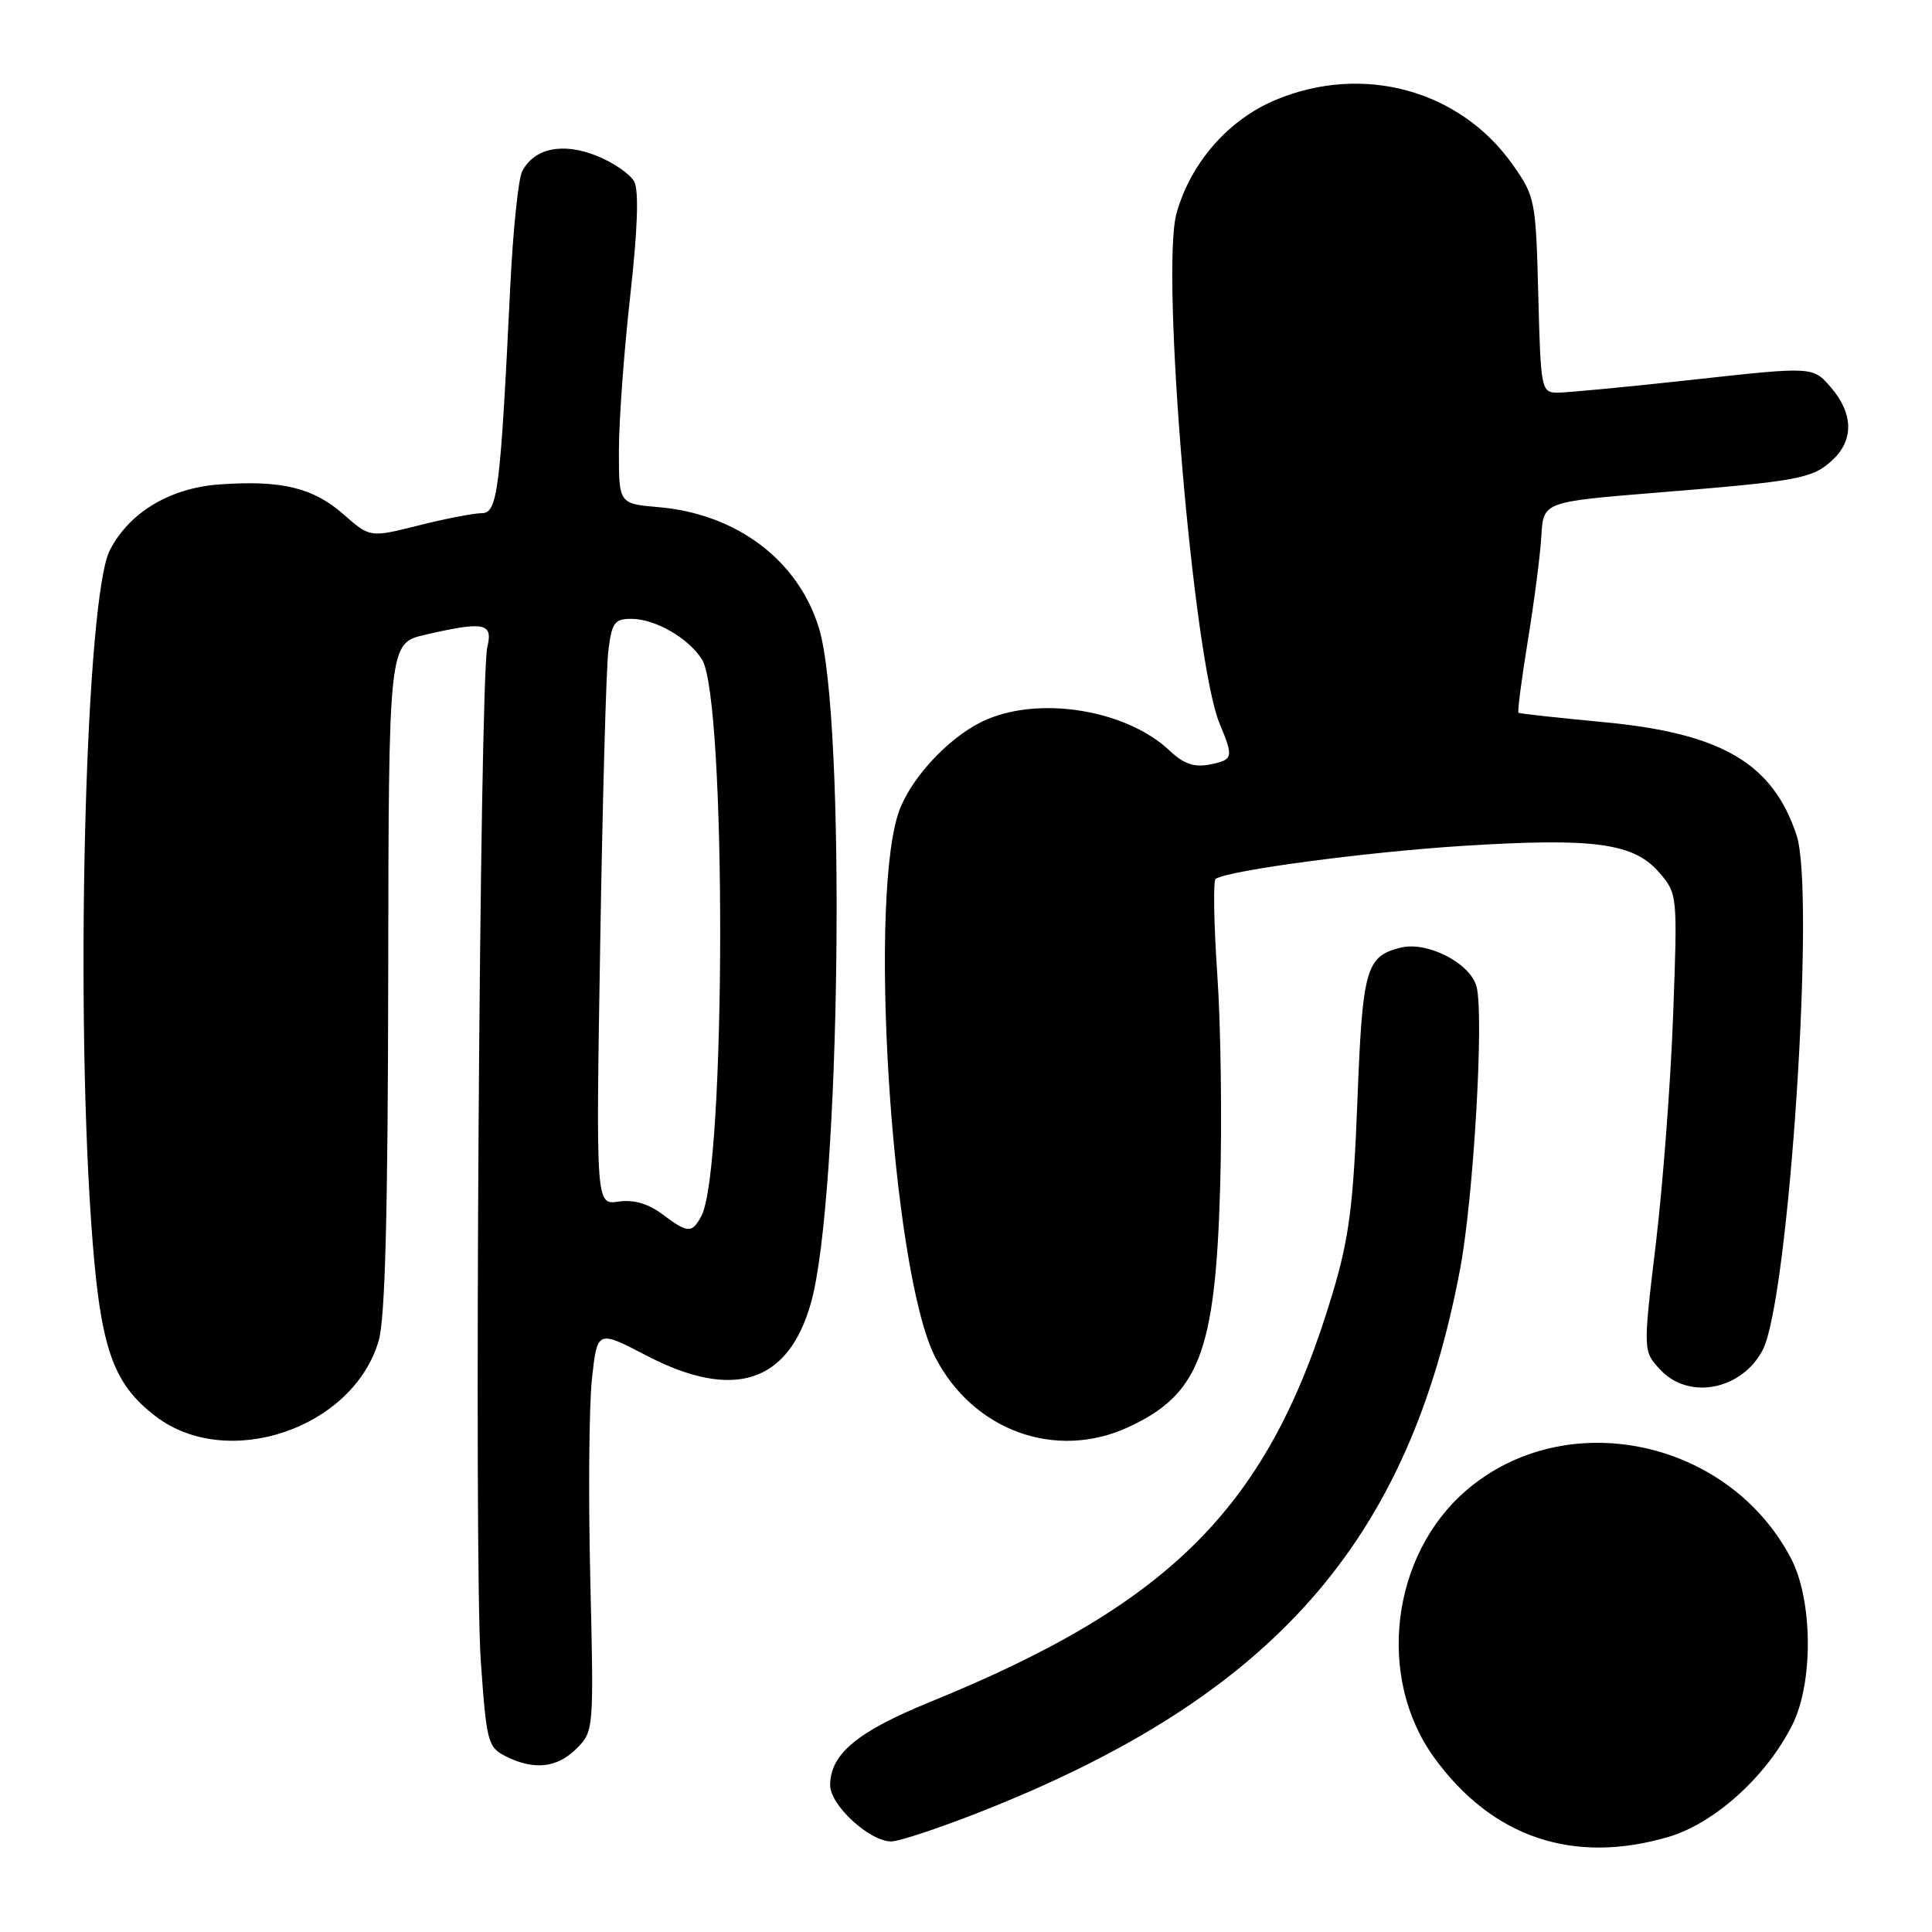 <?xml version="1.0" encoding="UTF-8" standalone="no"?>
<!DOCTYPE svg PUBLIC "-//W3C//DTD SVG 1.1//EN" "http://www.w3.org/Graphics/SVG/1.1/DTD/svg11.dtd" >
<svg xmlns="http://www.w3.org/2000/svg" xmlns:xlink="http://www.w3.org/1999/xlink" version="1.1" viewBox="0 0 256 256">
 <g >
 <path fill="currentColor"
d=" M 221.07 243.40 C 227.21 241.60 234.14 235.32 237.52 228.49 C 240.31 222.87 240.20 211.97 237.30 206.46 C 229.00 190.67 207.51 186.17 194.33 197.45 C 184.31 206.02 182.34 222.27 190.03 232.88 C 197.70 243.47 208.45 247.11 221.07 243.40 Z  M 130.27 239.94 C 168.78 224.68 186.73 204.26 193.50 168.00 C 195.26 158.54 196.65 134.71 195.66 130.77 C 194.87 127.64 189.14 124.68 185.58 125.57 C 180.99 126.72 180.54 128.33 179.86 145.90 C 179.33 159.61 178.77 164.02 176.62 171.22 C 168.21 199.45 155.48 212.40 123.19 225.54 C 113.58 229.46 110.00 232.44 110.00 236.55 C 110.00 239.20 115.22 244.00 118.09 244.00 C 119.16 244.00 124.64 242.17 130.27 239.94 Z  M 76.39 231.70 C 78.68 229.41 78.69 229.24 78.22 209.35 C 77.95 198.33 78.05 186.37 78.43 182.77 C 79.14 176.22 79.14 176.22 85.64 179.61 C 97.16 185.61 104.45 183.29 107.45 172.66 C 111.38 158.78 112.14 95.14 108.52 83.24 C 105.78 74.24 97.61 68.08 87.25 67.20 C 82.00 66.75 82.00 66.75 82.01 59.63 C 82.01 55.71 82.69 46.51 83.51 39.18 C 84.50 30.33 84.67 25.25 84.03 24.05 C 83.49 23.05 81.25 21.52 79.05 20.64 C 74.56 18.84 70.78 19.63 69.19 22.70 C 68.68 23.69 67.97 30.57 67.61 38.00 C 66.29 65.20 65.93 68.00 63.82 68.00 C 62.77 68.00 59.01 68.73 55.47 69.62 C 49.03 71.24 49.03 71.24 45.54 68.17 C 41.49 64.61 37.27 63.60 29.06 64.19 C 22.53 64.66 17.14 67.89 14.56 72.89 C 11.41 78.97 9.95 130.62 12.05 161.50 C 13.20 178.42 14.76 183.19 20.64 187.68 C 30.15 194.93 46.81 189.27 50.18 177.64 C 51.04 174.71 51.40 160.62 51.44 129.36 C 51.50 85.23 51.50 85.23 56.33 84.11 C 64.18 82.30 65.35 82.53 64.57 85.75 C 63.56 89.99 62.79 207.00 63.70 219.97 C 64.46 230.84 64.63 231.51 67.00 232.71 C 70.74 234.60 73.82 234.27 76.39 231.70 Z  M 149.50 189.11 C 158.88 184.78 161.03 179.20 161.67 157.50 C 161.94 148.70 161.77 135.95 161.30 129.17 C 160.84 122.38 160.74 116.66 161.08 116.45 C 162.93 115.30 181.15 112.88 193.89 112.08 C 211.26 110.99 216.49 111.70 219.87 115.63 C 222.27 118.43 222.29 118.56 221.70 134.47 C 221.38 143.29 220.35 156.92 219.41 164.77 C 217.70 179.05 217.70 179.05 220.02 181.52 C 223.81 185.56 230.83 184.17 233.58 178.85 C 237.03 172.17 240.58 118.31 238.06 110.69 C 234.91 101.14 228.15 97.17 212.53 95.69 C 206.46 95.12 201.37 94.56 201.21 94.45 C 201.05 94.34 201.61 90.03 202.45 84.87 C 203.29 79.72 204.10 73.47 204.24 71.00 C 204.50 66.50 204.50 66.50 219.50 65.28 C 238.42 63.75 240.17 63.42 242.82 60.95 C 245.66 58.31 245.58 54.79 242.61 51.34 C 240.23 48.56 240.23 48.56 224.36 50.31 C 215.64 51.27 207.52 52.04 206.33 52.03 C 204.23 52.00 204.15 51.56 203.83 39.08 C 203.51 26.56 203.41 26.03 200.47 21.86 C 193.49 11.93 180.63 8.40 169.05 13.23 C 162.77 15.84 157.75 21.59 155.89 28.29 C 153.77 35.91 158.13 87.55 161.60 95.87 C 163.49 100.41 163.42 100.68 160.25 101.31 C 158.23 101.70 156.83 101.21 155.00 99.48 C 149.40 94.17 138.18 92.22 130.86 95.29 C 126.43 97.13 121.35 102.25 119.37 106.86 C 114.88 117.27 118.07 168.42 123.92 179.83 C 128.92 189.56 139.89 193.55 149.50 189.11 Z  M 87.72 160.86 C 85.86 159.47 83.94 158.93 81.95 159.22 C 78.96 159.66 78.96 159.66 79.53 125.08 C 79.84 106.06 80.32 88.59 80.61 86.25 C 81.06 82.50 81.42 82.00 83.66 82.00 C 86.80 82.00 91.22 84.54 93.01 87.37 C 96.28 92.53 96.21 155.00 92.94 161.12 C 91.68 163.46 91.17 163.44 87.72 160.86 Z "/>
</g>
</svg>